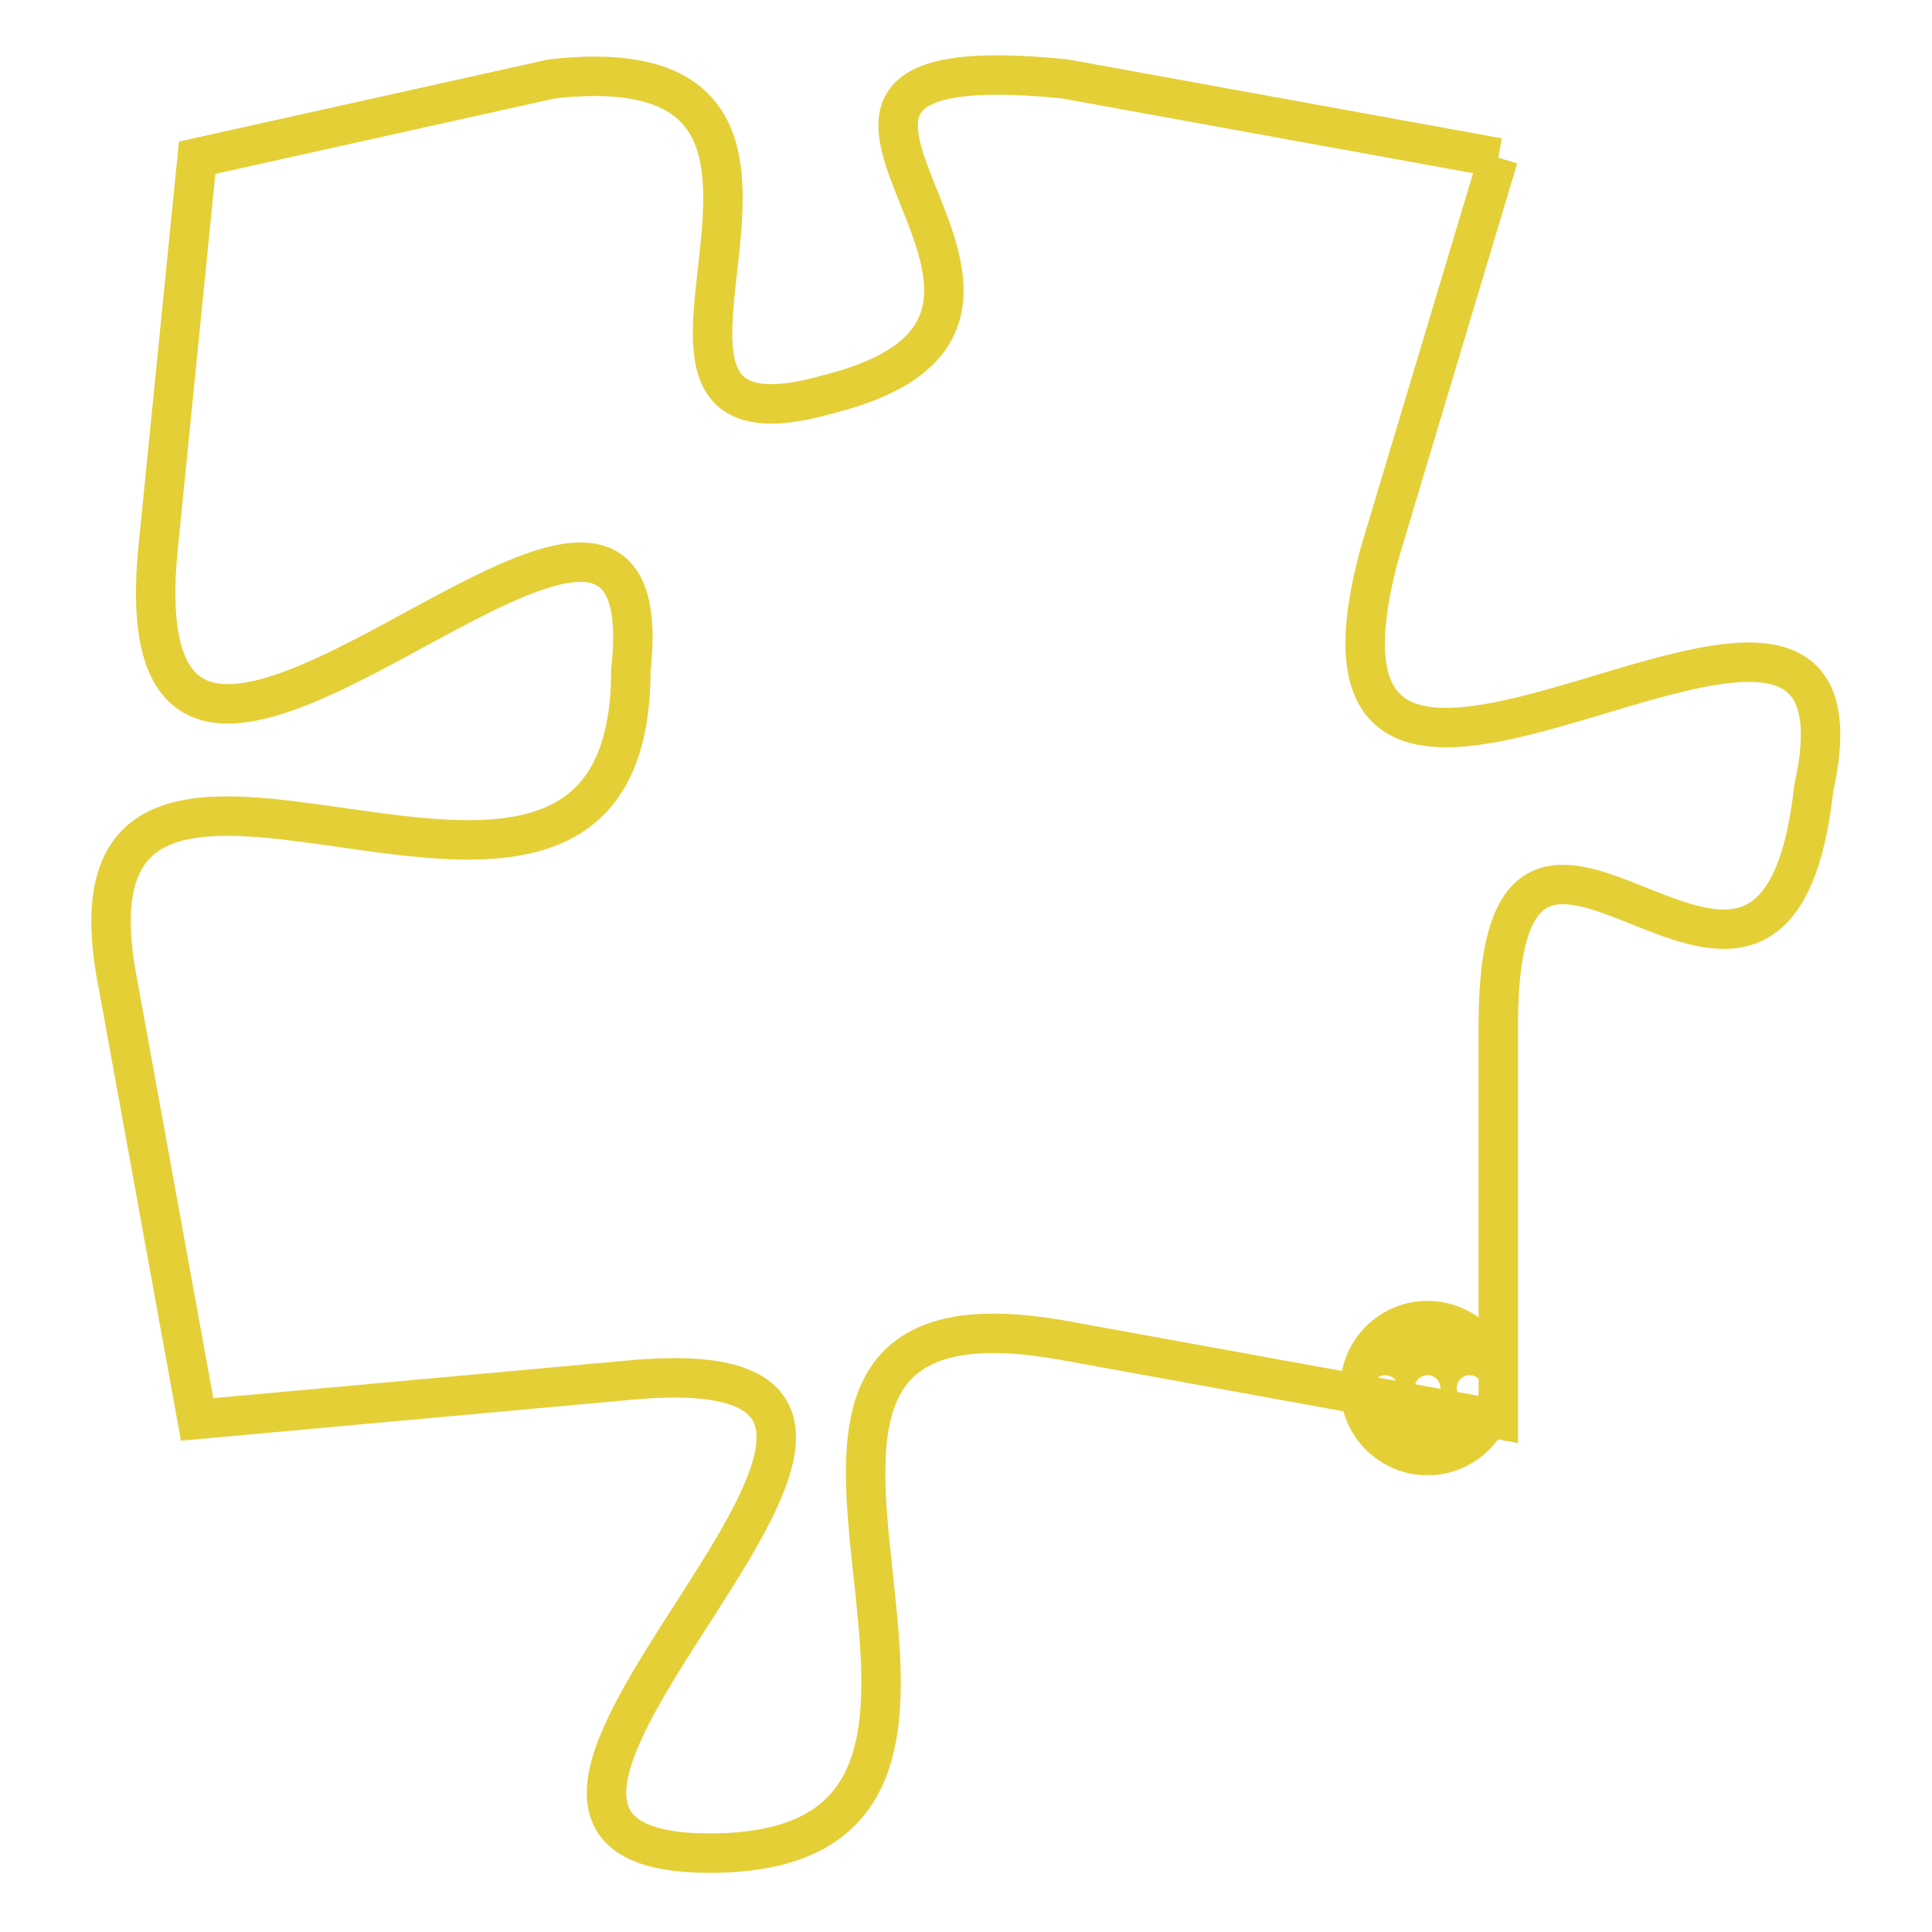 <svg version="1.1" xmlns="http://www.w3.org/2000/svg" xmlns:xlink="http://www.w3.org/1999/xlink" fill="transparent" x="0" y="0" width="350" height="350" preserveAspectRatio="xMinYMin slice"><style type="text/css">.links{fill:transparent;stroke: #E4CF37;}.links:hover{fill:#63D272; opacity:0.4;}</style><defs><g id="allt"><path id="t2713" d="M3762,640 L3751,638 C3741,637 3753,644 3745,646 C3738,648 3747,637 3738,638 L3729,640 3729,640 L3728,650 C3727,661 3741,644 3740,653 C3740,663 3725,651 3727,661 L3729,672 3729,672 L3740,671 C3751,670 3733,683 3742,683 C3752,683 3740,668 3751,670 L3762,672 3762,672 L3762,662 C3762,653 3769,665 3770,656 C3772,647 3756,661 3759,650 L3762,640"/></g><clipPath id="c" clipRule="evenodd" fill="transparent"><use href="#t2713"/></clipPath></defs><svg viewBox="3724 636 49 48" preserveAspectRatio="xMinYMin meet"><svg width="4380" height="2430"><g><image crossorigin="anonymous" x="0" y="0" href="https://nftpuzzle.license-token.com/assets/completepuzzle.svg" width="100%" height="100%" /><g class="links"><use href="#t2713"/></g></g></svg><svg x="3758" y="669" height="9%" width="9%" viewBox="0 0 330 330"><g><a xlink:href="https://nftpuzzle.license-token.com/" class="links"><title>See the most innovative NFT based token software licensing project</title><path fill="#E4CF37" id="more" d="M165,0C74.019,0,0,74.019,0,165s74.019,165,165,165s165-74.019,165-165S255.981,0,165,0z M85,190 c-13.785,0-25-11.215-25-25s11.215-25,25-25s25,11.215,25,25S98.785,190,85,190z M165,190c-13.785,0-25-11.215-25-25 s11.215-25,25-25s25,11.215,25,25S178.785,190,165,190z M245,190c-13.785,0-25-11.215-25-25s11.215-25,25-25 c13.785,0,25,11.215,25,25S258.785,190,245,190z"></path></a></g></svg></svg></svg>